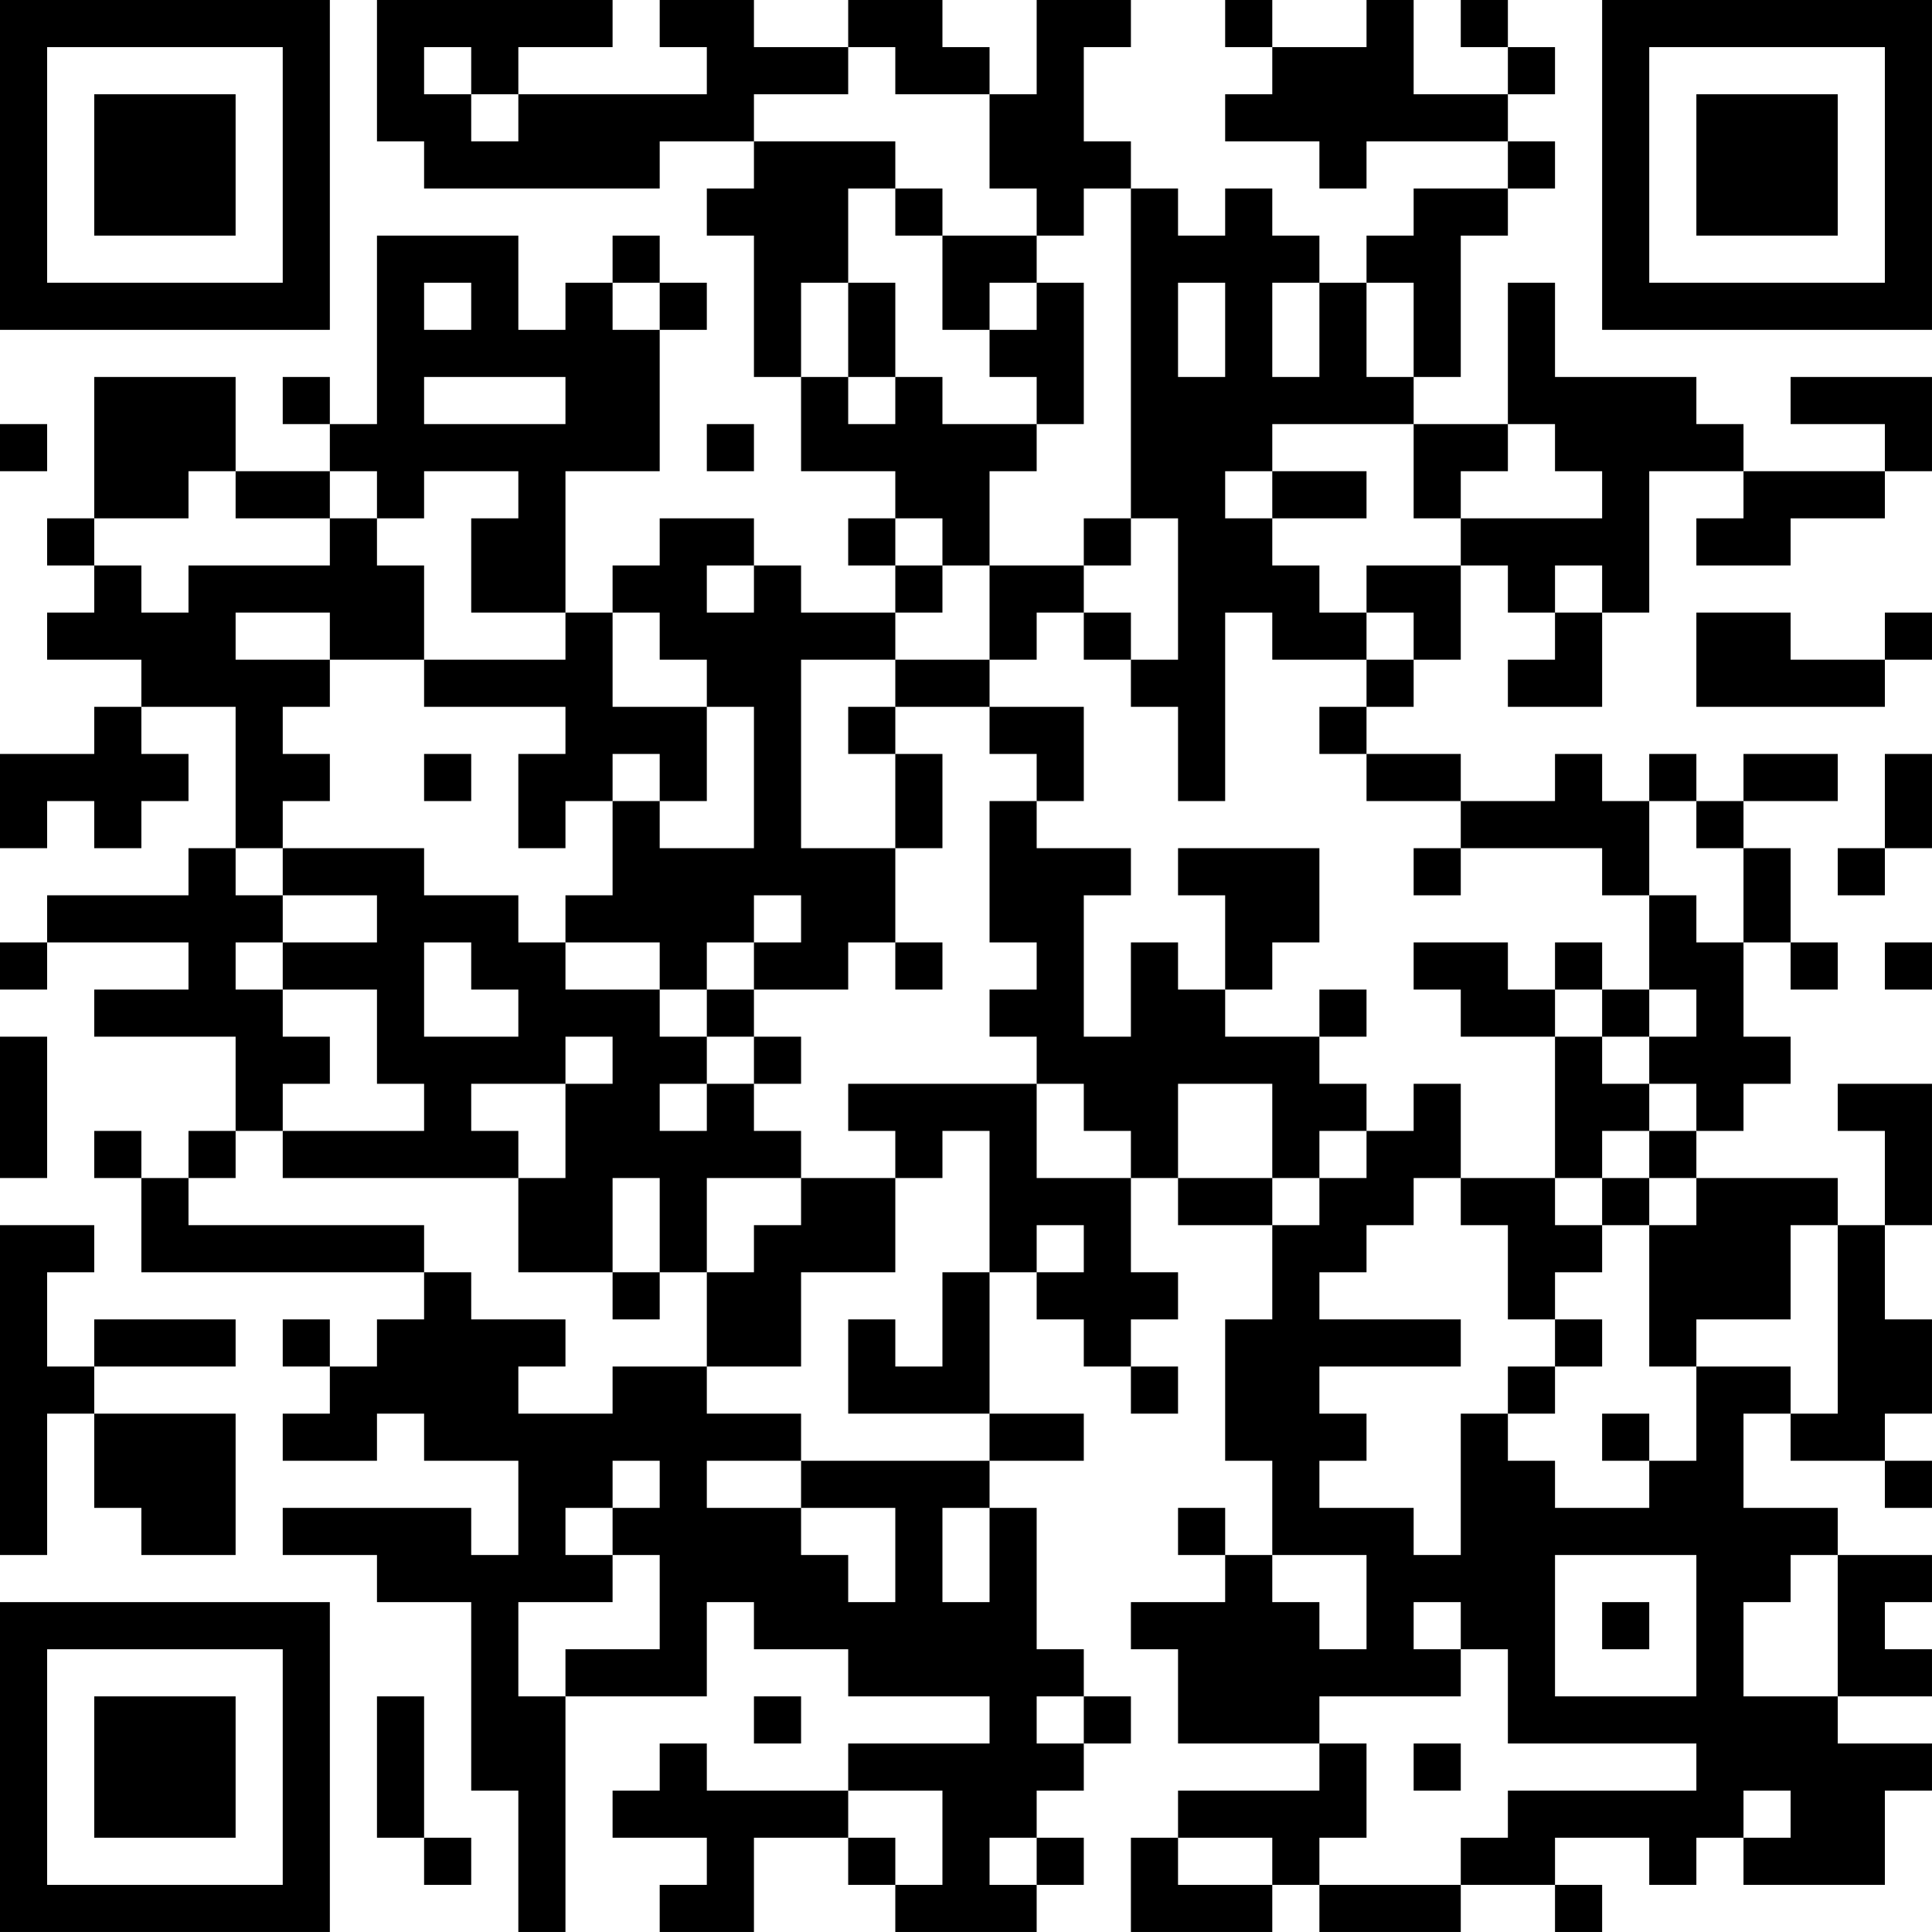 <?xml version="1.0" encoding="UTF-8"?>
<svg xmlns="http://www.w3.org/2000/svg" version="1.1" width="200" height="200" viewBox="0 0 200 200"><rect x="0" y="0" width="200" height="200" fill="#ffffff"/><g transform="scale(4.878)"><g transform="translate(0,0)"><path fill-rule="evenodd" d="M8 0L8 3L9 3L9 4L14 4L14 3L16 3L16 4L15 4L15 5L16 5L16 8L17 8L17 10L19 10L19 11L18 11L18 12L19 12L19 13L17 13L17 12L16 12L16 11L14 11L14 12L13 12L13 13L12 13L12 10L14 10L14 7L15 7L15 6L14 6L14 5L13 5L13 6L12 6L12 7L11 7L11 5L8 5L8 9L7 9L7 8L6 8L6 9L7 9L7 10L5 10L5 8L2 8L2 11L1 11L1 12L2 12L2 13L1 13L1 14L3 14L3 15L2 15L2 16L0 16L0 18L1 18L1 17L2 17L2 18L3 18L3 17L4 17L4 16L3 16L3 15L5 15L5 18L4 18L4 19L1 19L1 20L0 20L0 21L1 21L1 20L4 20L4 21L2 21L2 22L5 22L5 24L4 24L4 25L3 25L3 24L2 24L2 25L3 25L3 27L9 27L9 28L8 28L8 29L7 29L7 28L6 28L6 29L7 29L7 30L6 30L6 31L8 31L8 30L9 30L9 31L11 31L11 33L10 33L10 32L6 32L6 33L8 33L8 34L10 34L10 38L11 38L11 41L12 41L12 36L15 36L15 34L16 34L16 35L18 35L18 36L21 36L21 37L18 37L18 38L15 38L15 37L14 37L14 38L13 38L13 39L15 39L15 40L14 40L14 41L16 41L16 39L18 39L18 40L19 40L19 41L22 41L22 40L23 40L23 39L22 39L22 38L23 38L23 37L24 37L24 36L23 36L23 35L22 35L22 32L21 32L21 31L23 31L23 30L21 30L21 27L22 27L22 28L23 28L23 29L24 29L24 30L25 30L25 29L24 29L24 28L25 28L25 27L24 27L24 25L25 25L25 26L27 26L27 28L26 28L26 31L27 31L27 33L26 33L26 32L25 32L25 33L26 33L26 34L24 34L24 35L25 35L25 37L28 37L28 38L25 38L25 39L24 39L24 41L27 41L27 40L28 40L28 41L31 41L31 40L33 40L33 41L34 41L34 40L33 40L33 39L35 39L35 40L36 40L36 39L37 39L37 40L40 40L40 38L41 38L41 37L39 37L39 36L41 36L41 35L40 35L40 34L41 34L41 33L39 33L39 32L37 32L37 30L38 30L38 31L40 31L40 32L41 32L41 31L40 31L40 30L41 30L41 28L40 28L40 26L41 26L41 23L39 23L39 24L40 24L40 26L39 26L39 25L36 25L36 24L37 24L37 23L38 23L38 22L37 22L37 20L38 20L38 21L39 21L39 20L38 20L38 18L37 18L37 17L39 17L39 16L37 16L37 17L36 17L36 16L35 16L35 17L34 17L34 16L33 16L33 17L31 17L31 16L29 16L29 15L30 15L30 14L31 14L31 12L32 12L32 13L33 13L33 14L32 14L32 15L34 15L34 13L35 13L35 10L37 10L37 11L36 11L36 12L38 12L38 11L40 11L40 10L41 10L41 8L38 8L38 9L40 9L40 10L37 10L37 9L36 9L36 8L33 8L33 6L32 6L32 9L30 9L30 8L31 8L31 5L32 5L32 4L33 4L33 3L32 3L32 2L33 2L33 1L32 1L32 0L31 0L31 1L32 1L32 2L30 2L30 0L29 0L29 1L27 1L27 0L26 0L26 1L27 1L27 2L26 2L26 3L28 3L28 4L29 4L29 3L32 3L32 4L30 4L30 5L29 5L29 6L28 6L28 5L27 5L27 4L26 4L26 5L25 5L25 4L24 4L24 3L23 3L23 1L24 1L24 0L22 0L22 2L21 2L21 1L20 1L20 0L18 0L18 1L16 1L16 0L14 0L14 1L15 1L15 2L11 2L11 1L13 1L13 0ZM9 1L9 2L10 2L10 3L11 3L11 2L10 2L10 1ZM18 1L18 2L16 2L16 3L19 3L19 4L18 4L18 6L17 6L17 8L18 8L18 9L19 9L19 8L20 8L20 9L22 9L22 10L21 10L21 12L20 12L20 11L19 11L19 12L20 12L20 13L19 13L19 14L17 14L17 18L19 18L19 20L18 20L18 21L16 21L16 20L17 20L17 19L16 19L16 20L15 20L15 21L14 21L14 20L12 20L12 19L13 19L13 17L14 17L14 18L16 18L16 15L15 15L15 14L14 14L14 13L13 13L13 15L15 15L15 17L14 17L14 16L13 16L13 17L12 17L12 18L11 18L11 16L12 16L12 15L9 15L9 14L12 14L12 13L10 13L10 11L11 11L11 10L9 10L9 11L8 11L8 10L7 10L7 11L5 11L5 10L4 10L4 11L2 11L2 12L3 12L3 13L4 13L4 12L7 12L7 11L8 11L8 12L9 12L9 14L7 14L7 13L5 13L5 14L7 14L7 15L6 15L6 16L7 16L7 17L6 17L6 18L5 18L5 19L6 19L6 20L5 20L5 21L6 21L6 22L7 22L7 23L6 23L6 24L5 24L5 25L4 25L4 26L9 26L9 27L10 27L10 28L12 28L12 29L11 29L11 30L13 30L13 29L15 29L15 30L17 30L17 31L15 31L15 32L17 32L17 33L18 33L18 34L19 34L19 32L17 32L17 31L21 31L21 30L18 30L18 28L19 28L19 29L20 29L20 27L21 27L21 24L20 24L20 25L19 25L19 24L18 24L18 23L22 23L22 25L24 25L24 24L23 24L23 23L22 23L22 22L21 22L21 21L22 21L22 20L21 20L21 17L22 17L22 18L24 18L24 19L23 19L23 22L24 22L24 20L25 20L25 21L26 21L26 22L28 22L28 23L29 23L29 24L28 24L28 25L27 25L27 23L25 23L25 25L27 25L27 26L28 26L28 25L29 25L29 24L30 24L30 23L31 23L31 25L30 25L30 26L29 26L29 27L28 27L28 28L31 28L31 29L28 29L28 30L29 30L29 31L28 31L28 32L30 32L30 33L31 33L31 30L32 30L32 31L33 31L33 32L35 32L35 31L36 31L36 29L38 29L38 30L39 30L39 26L38 26L38 28L36 28L36 29L35 29L35 26L36 26L36 25L35 25L35 24L36 24L36 23L35 23L35 22L36 22L36 21L35 21L35 19L36 19L36 20L37 20L37 18L36 18L36 17L35 17L35 19L34 19L34 18L31 18L31 17L29 17L29 16L28 16L28 15L29 15L29 14L30 14L30 13L29 13L29 12L31 12L31 11L34 11L34 10L33 10L33 9L32 9L32 10L31 10L31 11L30 11L30 9L27 9L27 10L26 10L26 11L27 11L27 12L28 12L28 13L29 13L29 14L27 14L27 13L26 13L26 17L25 17L25 15L24 15L24 14L25 14L25 11L24 11L24 4L23 4L23 5L22 5L22 4L21 4L21 2L19 2L19 1ZM19 4L19 5L20 5L20 7L21 7L21 8L22 8L22 9L23 9L23 6L22 6L22 5L20 5L20 4ZM9 6L9 7L10 7L10 6ZM13 6L13 7L14 7L14 6ZM18 6L18 8L19 8L19 6ZM21 6L21 7L22 7L22 6ZM25 6L25 8L26 8L26 6ZM27 6L27 8L28 8L28 6ZM29 6L29 8L30 8L30 6ZM9 8L9 9L12 9L12 8ZM0 9L0 10L1 10L1 9ZM15 9L15 10L16 10L16 9ZM27 10L27 11L29 11L29 10ZM23 11L23 12L21 12L21 14L19 14L19 15L18 15L18 16L19 16L19 18L20 18L20 16L19 16L19 15L21 15L21 16L22 16L22 17L23 17L23 15L21 15L21 14L22 14L22 13L23 13L23 14L24 14L24 13L23 13L23 12L24 12L24 11ZM15 12L15 13L16 13L16 12ZM33 12L33 13L34 13L34 12ZM36 13L36 15L40 15L40 14L41 14L41 13L40 13L40 14L38 14L38 13ZM9 16L9 17L10 17L10 16ZM40 16L40 18L39 18L39 19L40 19L40 18L41 18L41 16ZM6 18L6 19L8 19L8 20L6 20L6 21L8 21L8 23L9 23L9 24L6 24L6 25L11 25L11 27L13 27L13 28L14 28L14 27L15 27L15 29L17 29L17 27L19 27L19 25L17 25L17 24L16 24L16 23L17 23L17 22L16 22L16 21L15 21L15 22L14 22L14 21L12 21L12 20L11 20L11 19L9 19L9 18ZM25 18L25 19L26 19L26 21L27 21L27 20L28 20L28 18ZM30 18L30 19L31 19L31 18ZM9 20L9 22L11 22L11 21L10 21L10 20ZM19 20L19 21L20 21L20 20ZM30 20L30 21L31 21L31 22L33 22L33 25L31 25L31 26L32 26L32 28L33 28L33 29L32 29L32 30L33 30L33 29L34 29L34 28L33 28L33 27L34 27L34 26L35 26L35 25L34 25L34 24L35 24L35 23L34 23L34 22L35 22L35 21L34 21L34 20L33 20L33 21L32 21L32 20ZM40 20L40 21L41 21L41 20ZM28 21L28 22L29 22L29 21ZM33 21L33 22L34 22L34 21ZM0 22L0 25L1 25L1 22ZM12 22L12 23L10 23L10 24L11 24L11 25L12 25L12 23L13 23L13 22ZM15 22L15 23L14 23L14 24L15 24L15 23L16 23L16 22ZM13 25L13 27L14 27L14 25ZM15 25L15 27L16 27L16 26L17 26L17 25ZM33 25L33 26L34 26L34 25ZM0 26L0 33L1 33L1 30L2 30L2 32L3 32L3 33L5 33L5 30L2 30L2 29L5 29L5 28L2 28L2 29L1 29L1 27L2 27L2 26ZM22 26L22 27L23 27L23 26ZM34 30L34 31L35 31L35 30ZM13 31L13 32L12 32L12 33L13 33L13 34L11 34L11 36L12 36L12 35L14 35L14 33L13 33L13 32L14 32L14 31ZM20 32L20 34L21 34L21 32ZM27 33L27 34L28 34L28 35L29 35L29 33ZM33 33L33 36L36 36L36 33ZM38 33L38 34L37 34L37 36L39 36L39 33ZM30 34L30 35L31 35L31 36L28 36L28 37L29 37L29 39L28 39L28 40L31 40L31 39L32 39L32 38L36 38L36 37L32 37L32 35L31 35L31 34ZM34 34L34 35L35 35L35 34ZM8 36L8 39L9 39L9 40L10 40L10 39L9 39L9 36ZM16 36L16 37L17 37L17 36ZM22 36L22 37L23 37L23 36ZM30 37L30 38L31 38L31 37ZM18 38L18 39L19 39L19 40L20 40L20 38ZM37 38L37 39L38 39L38 38ZM21 39L21 40L22 40L22 39ZM25 39L25 40L27 40L27 39ZM0 0L0 7L7 7L7 0ZM1 1L1 6L6 6L6 1ZM2 2L2 5L5 5L5 2ZM34 0L34 7L41 7L41 0ZM35 1L35 6L40 6L40 1ZM36 2L36 5L39 5L39 2ZM0 34L0 41L7 41L7 34ZM1 35L1 40L6 40L6 35ZM2 36L2 39L5 39L5 36Z" fill="#000000"/></g></g></svg>
